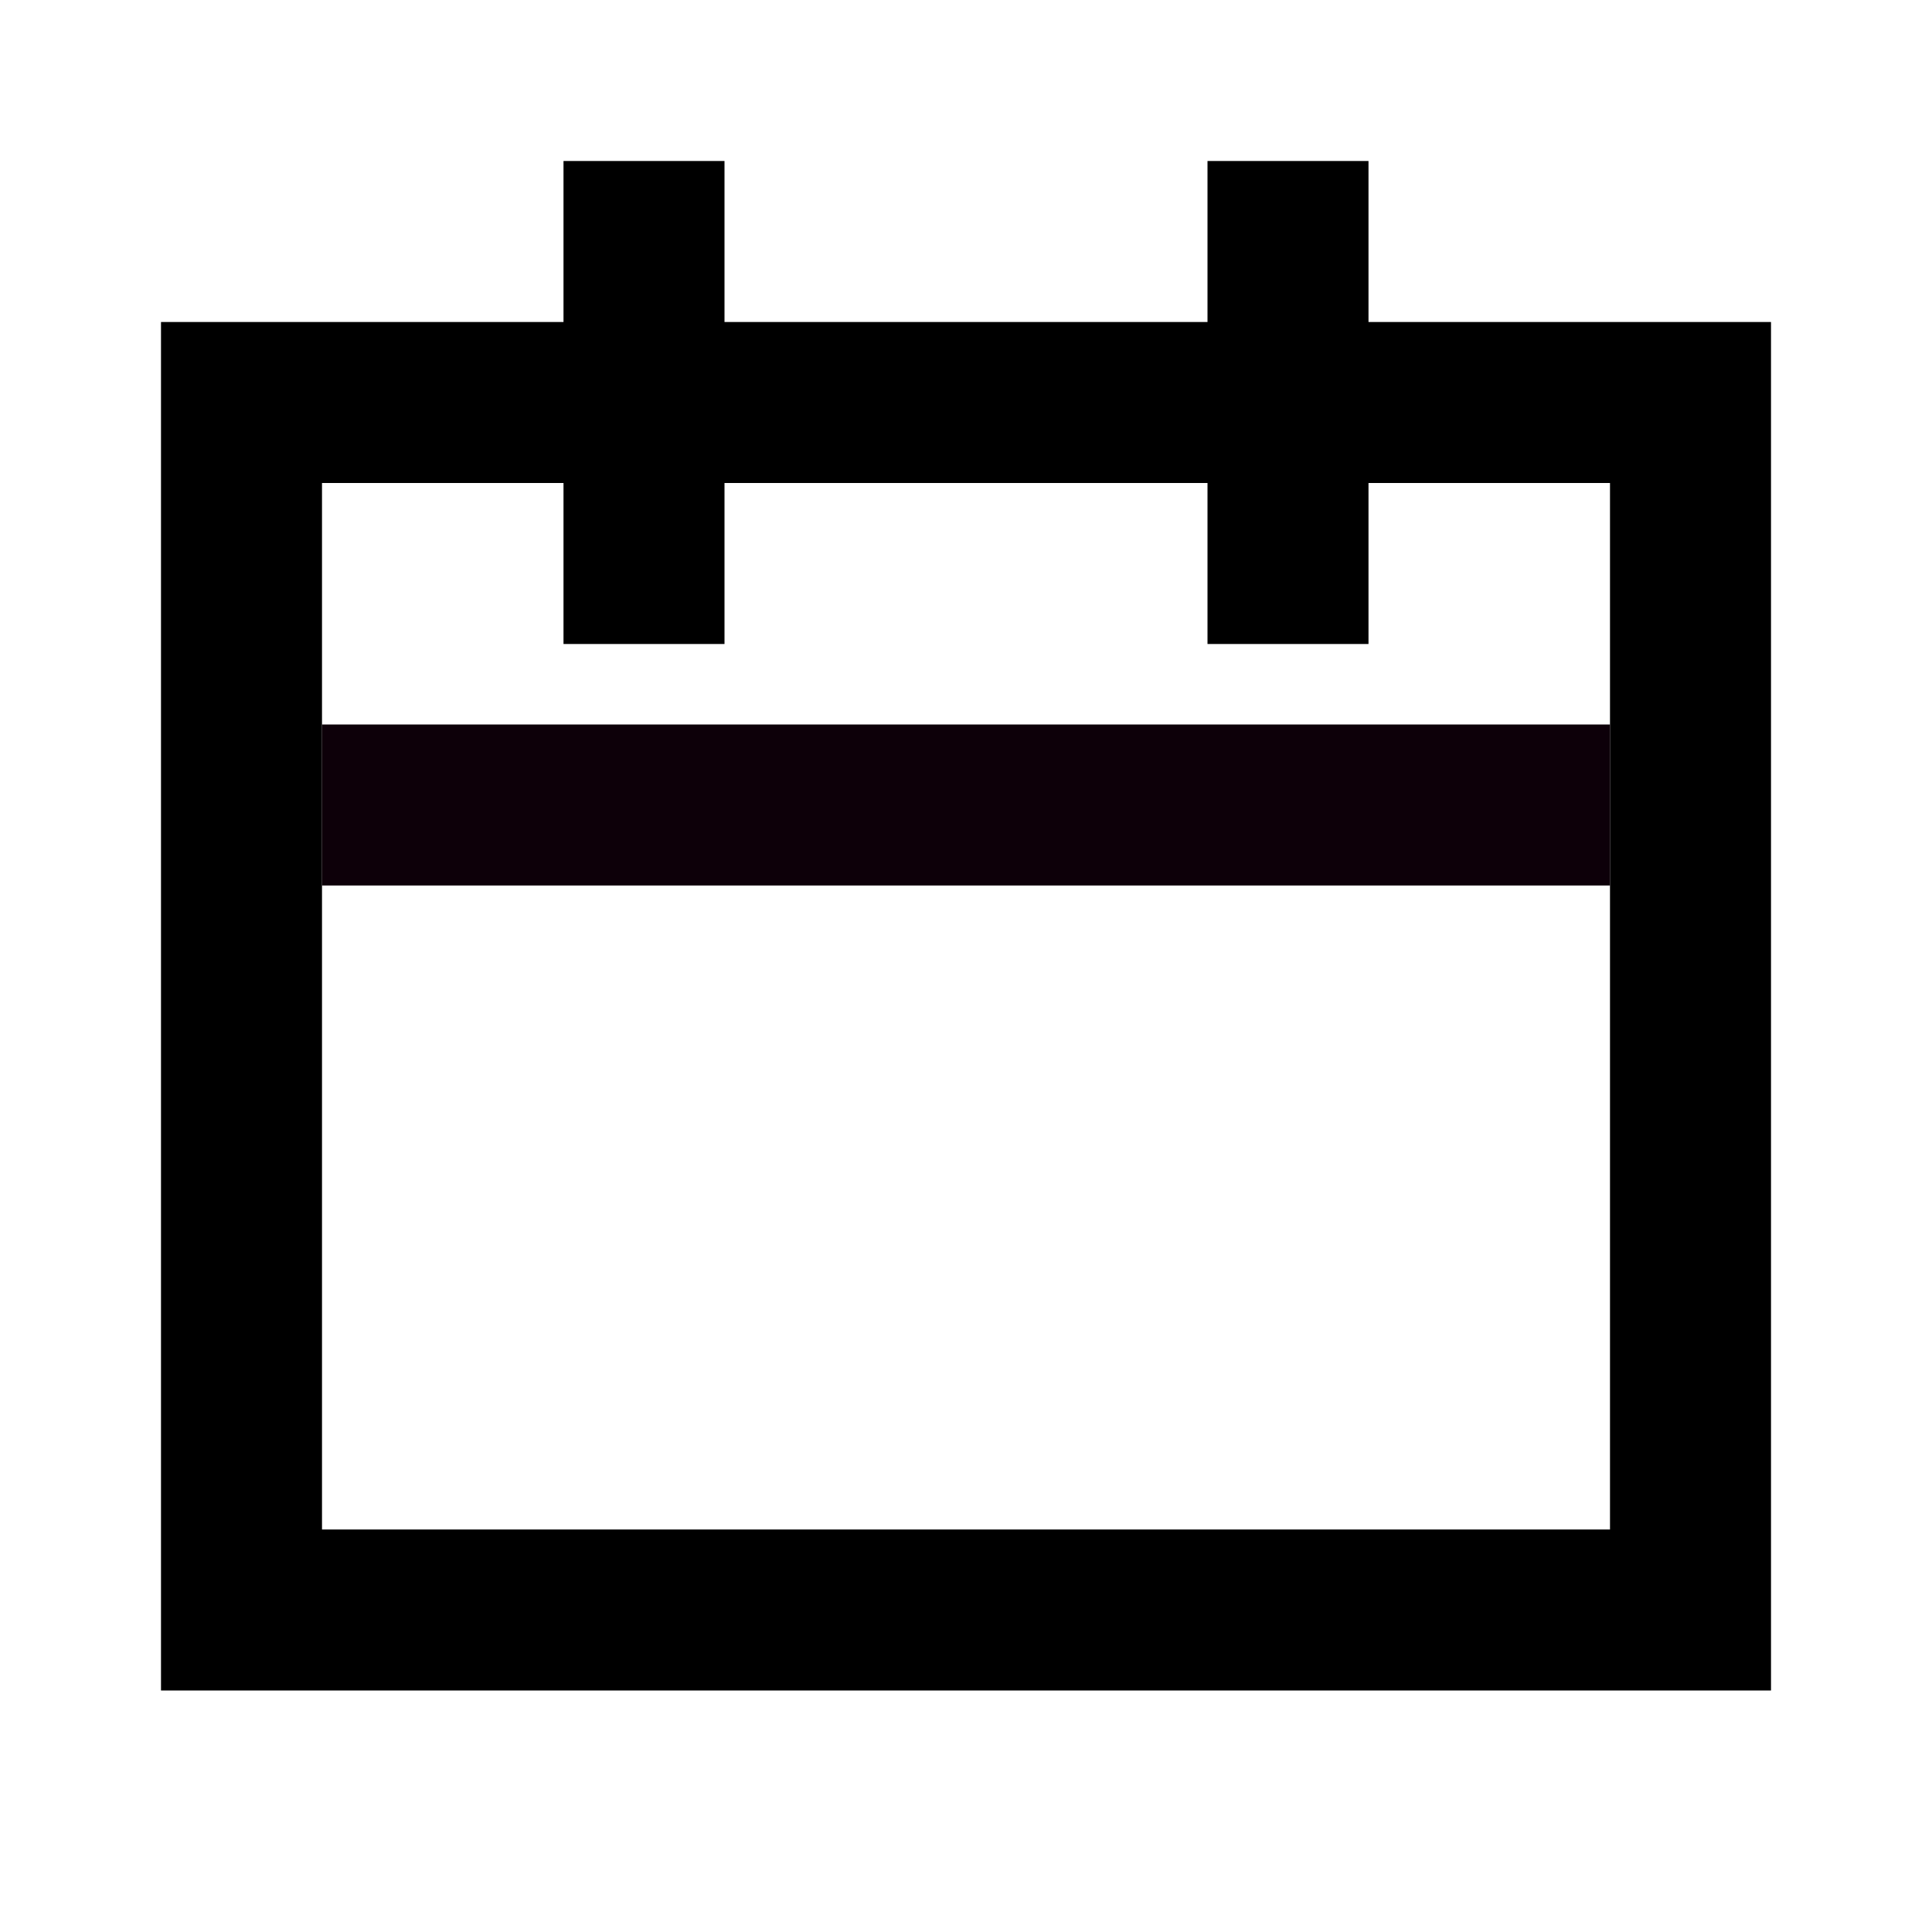 <svg width="24" height="24" viewBox="0 0 24 24" fill="none" xmlns="http://www.w3.org/2000/svg" aria-hidden="true">
<path fill-rule="evenodd" clip-rule="evenodd" d="M20 6H4V19H20V6ZM2 4V21H22V4H2Z" fill="black"/>
<path fill-rule="evenodd" clip-rule="evenodd" d="M15 8L15 2L17 2L17 8L15 8Z" fill="black"/>
<path fill-rule="evenodd" clip-rule="evenodd" d="M7 8L7 2L9 2L9 8L7 8Z" fill="black"/>
<path fill-rule="evenodd" clip-rule="evenodd" d="M20 11H4V9H20V11Z" fill="#0D0009"/>
</svg>
